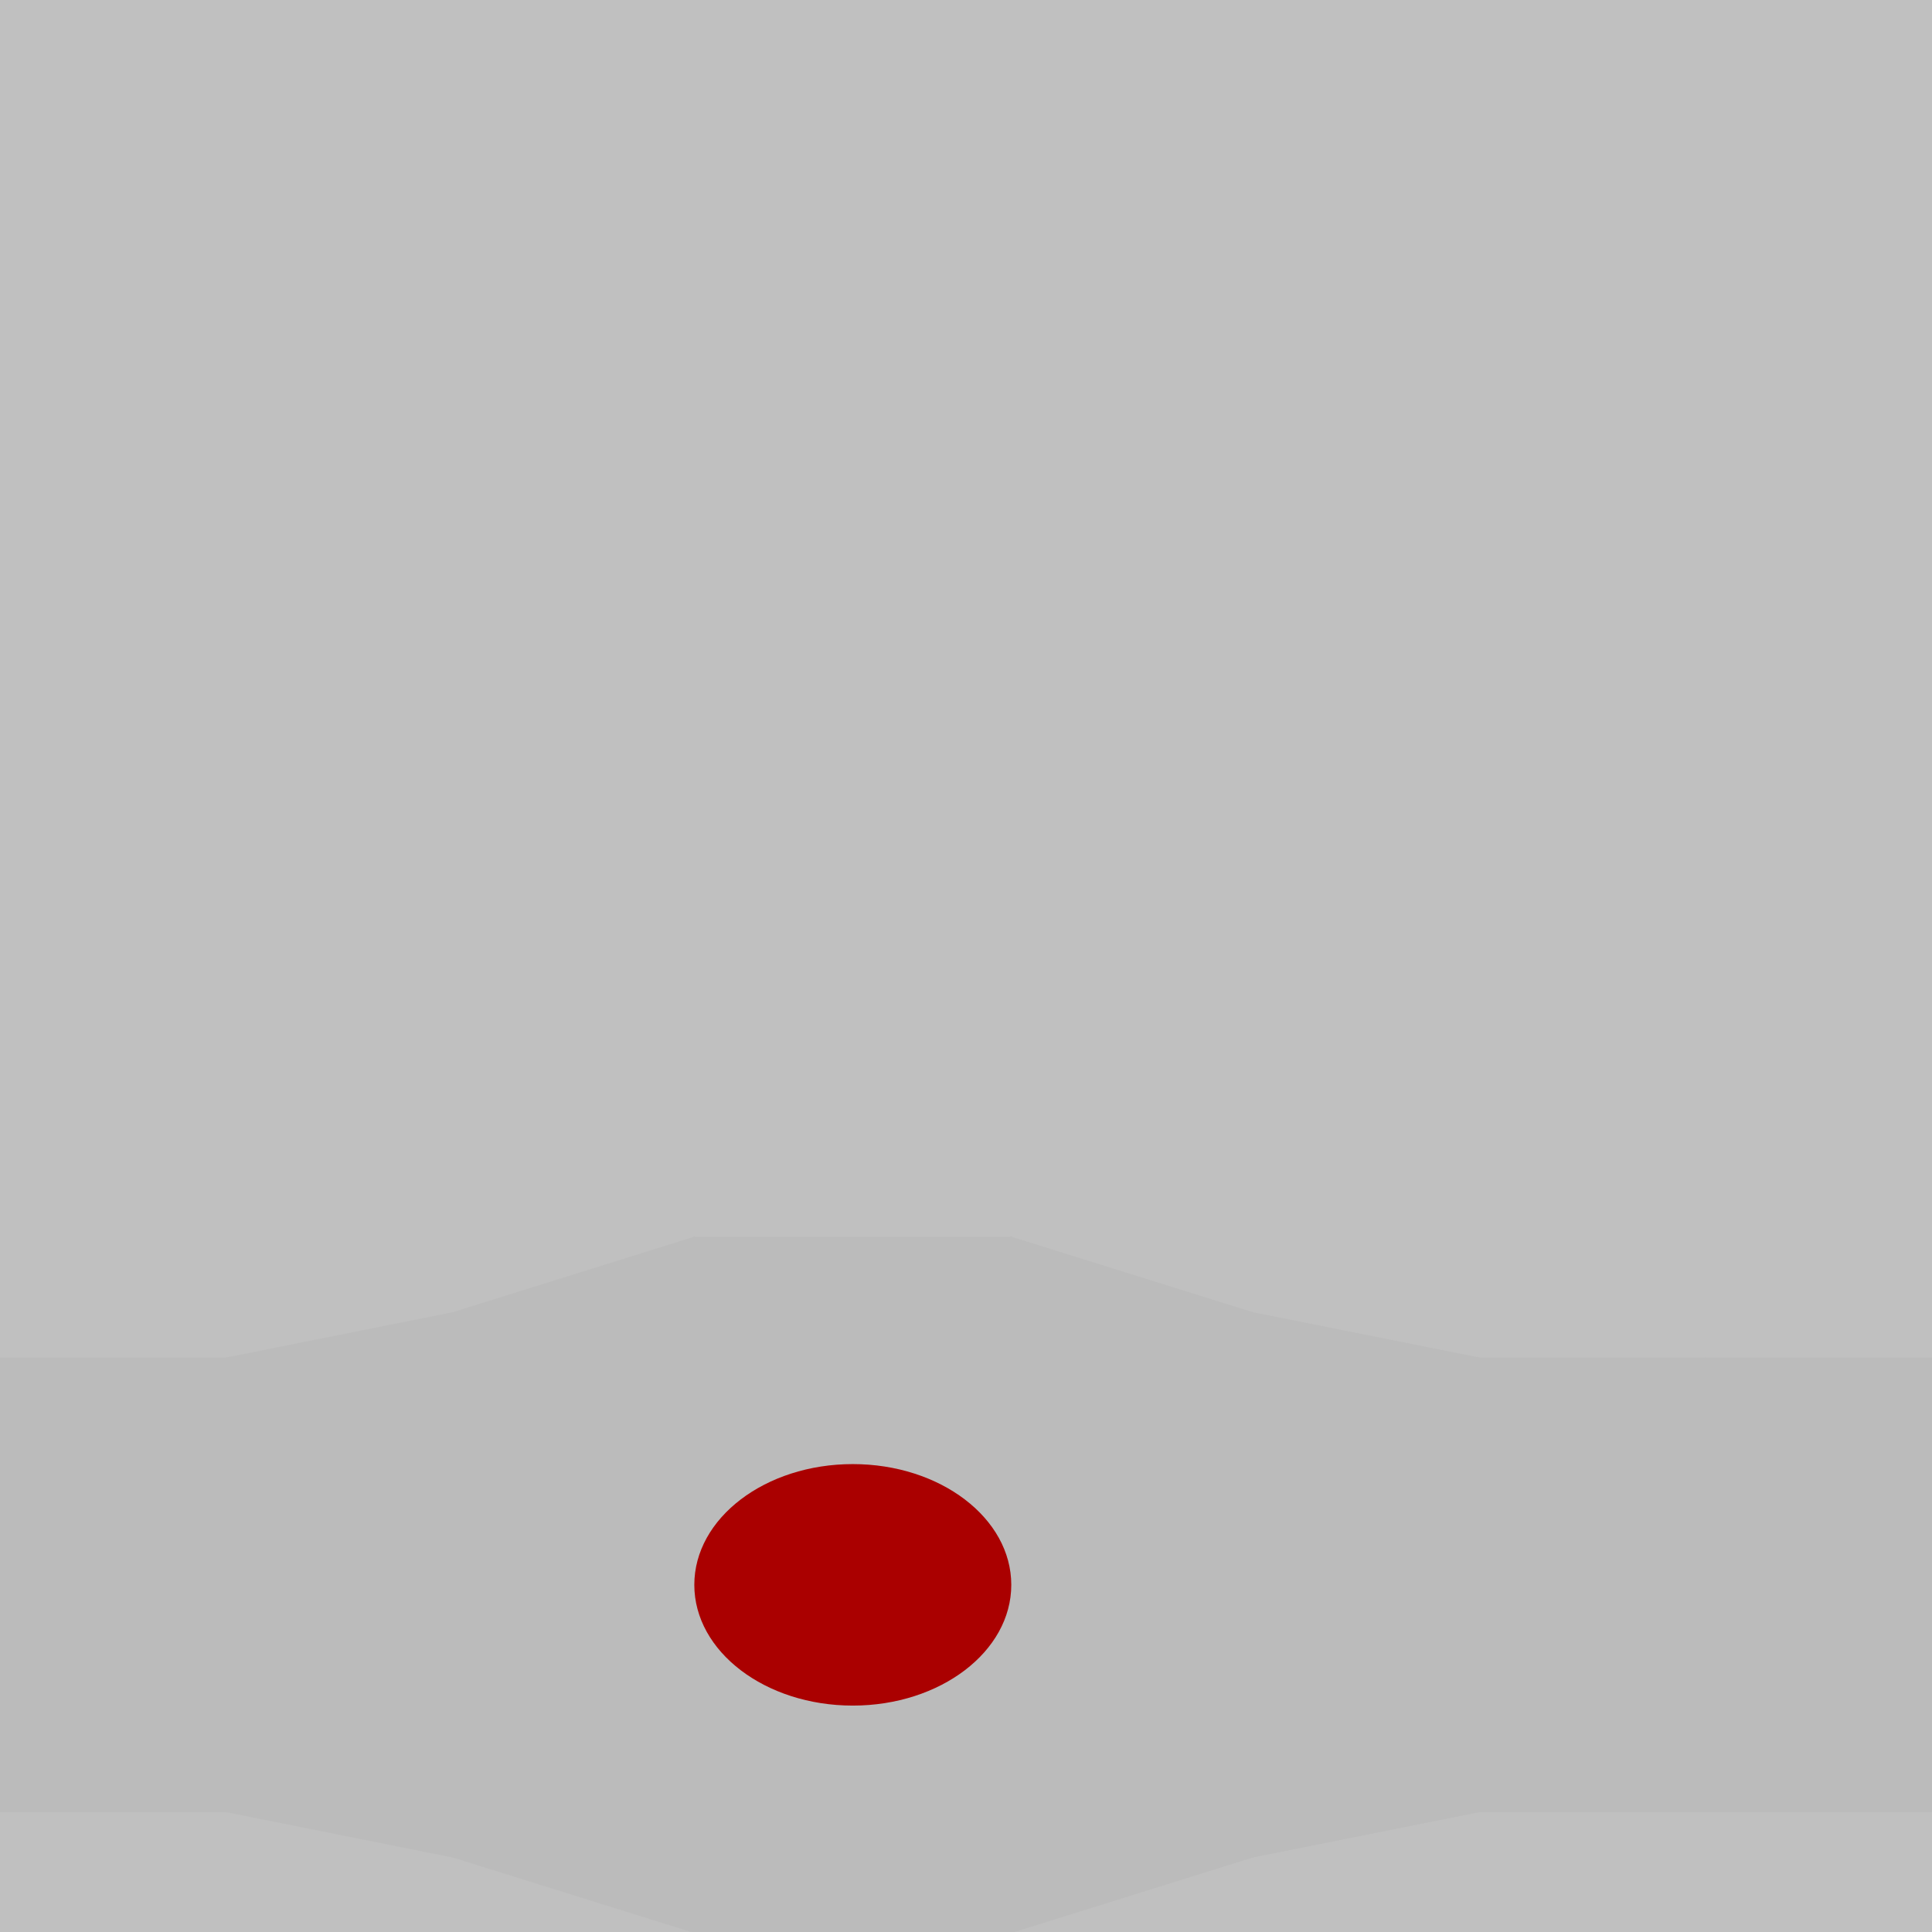 <?xml version="1.0" encoding="UTF-8" standalone="no"?>
<svg
   xmlns:dc="http://purl.org/dc/elements/1.1/"
   xmlns:cc="http://creativecommons.org/ns#"
   xmlns:rdf="http://www.w3.org/1999/02/22-rdf-syntax-ns#"
   xmlns:svg="http://www.w3.org/2000/svg"
   xmlns="http://www.w3.org/2000/svg"
   xmlns:sodipodi="http://sodipodi.sourceforge.net/DTD/sodipodi-0.dtd"
   xmlns:inkscape="http://www.inkscape.org/namespaces/inkscape"
   width="1024"
   height="1024"
   viewBox="0 0 1024 1024"
   version="1.1"
   id="svg78"
   sodipodi:docname="ring02Silver.svg"
   inkscape:version="0.92.3 (2405546, 2018-03-11)"
   enable-background="new">
  <defs
     id="defs82">
    <filter
       inkscape:label="Riddled"
       inkscape:menu="Textures"
       inkscape:menu-tooltip="Riddle the surface and add bump to images"
       height="1.3"
       y="-0.15"
       width="1.3"
       x="-0.15"
       style="color-interpolation-filters:sRGB;"
       id="filter4664">
      <feGaussianBlur
         stdDeviation="0.5"
         in="SourceGraphic"
         result="result1"
         id="feGaussianBlur4634" />
      <feTurbulence
         type="fractalNoise"
         baseFrequency="0.04"
         numOctaves="10"
         result="result0"
         id="feTurbulence4636" />
      <feGaussianBlur
         result="result8"
         stdDeviation="1"
         id="feGaussianBlur4638" />
      <feDisplacementMap
         in2="result0"
         in="result1"
         xChannelSelector="R"
         yChannelSelector="B"
         scale="20"
         result="result2"
         id="feDisplacementMap4640" />
      <feComposite
         result="result7"
         operator="in"
         in="result2"
         in2="result8"
         id="feComposite4642" />
      <feComposite
         in2="result7"
         result="fbSourceGraphic"
         k2="0.15"
         in="result2"
         k1="2"
         operator="arithmetic"
         id="feComposite4644" />
      <feColorMatrix
         values="1 0 0 -1 0 1 0 1 -1 0 1 0 0 -1 0 -0.8 -1 0 3.7 -2.6 "
         in="fbSourceGraphic"
         result="fbSourceGraphicAlpha"
         type="matrix"
         id="feColorMatrix4646" />
      <feGaussianBlur
         stdDeviation="0.5"
         result="result9"
         id="feGaussianBlur4648" />
      <feSpecularLighting
         surfaceScale="10"
         specularExponent="3"
         result="result11"
         specularConstant="0.7"
         id="feSpecularLighting4652">
        <feDistantLight
           azimuth="235"
           elevation="55"
           id="feDistantLight4650" />
      </feSpecularLighting>
      <feDiffuseLighting
         in="result9"
         lighting-color="rgb(255,255,255)"
         result="result6"
         diffuseConstant="0.4"
         surfaceScale="50"
         id="feDiffuseLighting4656">
        <feDistantLight
           elevation="10"
           azimuth="235"
           id="feDistantLight4654" />
      </feDiffuseLighting>
      <feBlend
         result="result10"
         mode="screen"
         in2="result11"
         id="feBlend4658" />
      <feComposite
         in2="fbSourceGraphic"
         in="result10"
         result="result2"
         operator="in"
         id="feComposite4660" />
      <feComposite
         k3="0.9"
         k2="1"
         operator="arithmetic"
         in2="fbSourceGraphic"
         id="feComposite4662" />
    </filter>
  </defs>
  <sodipodi:namedview
     pagecolor="#ffffff"
     bordercolor="#666666"
     borderopacity="1"
     objecttolerance="10"
     gridtolerance="10"
     guidetolerance="10"
     inkscape:pageopacity="0"
     inkscape:pageshadow="2"
     inkscape:window-width="1920"
     inkscape:window-height="1056"
     id="namedview80"
     showgrid="false"
     inkscape:zoom="1.4867276"
     inkscape:cx="643.50427"
     inkscape:cy="192.11241"
     inkscape:window-x="0"
     inkscape:window-y="24"
     inkscape:window-maximized="1"
     inkscape:current-layer="svg78" />
  <desc
     id="desc2">'items.blend', ring02, (Blender 2.79 (sub 0))</desc>
  <rect
     style="opacity:1;vector-effect:none;fill:#c0c0c0;fill-opacity:1;stroke:#c0c0c0;stroke-width:1.04px;stroke-linecap:butt;stroke-linejoin:miter;stroke-miterlimit:4;stroke-dasharray:none;stroke-dashoffset:0;stroke-opacity:1"
     id="rect4838"
     width="1022.96"
     height="1022.96"
     x="0.52"
     y="0.52" />
  <g
     id="g3821"
     style="fill:#bbbbbb;fill-opacity:1;stroke:#bbbbbb;stroke-opacity:1">
    <polygon
       style="fill:#bbbbbb;fill-opacity:1;stroke:#bbbbbb;stroke-width:1;stroke-opacity:1"
       id="polygon4"
       points="1024,900 1024,840 904,840 904,900 " />
    <polygon
       style="fill:#bbbbbb;fill-opacity:1;stroke:#bbbbbb;stroke-width:1;stroke-opacity:1"
       id="polygon6"
       points="1024,960 1024,900 904,900 904,960 " />
    <polygon
       style="fill:#bbbbbb;fill-opacity:1;stroke:#bbbbbb;stroke-width:1;stroke-opacity:1"
       id="polygon8"
       points="1024,780 1024,720 904,720 904,780 " />
    <polygon
       style="fill:#bbbbbb;fill-opacity:1;stroke:#bbbbbb;stroke-width:1;stroke-opacity:1"
       id="polygon10"
       points="1024,840 1024,780 904,780 904,840 " />
    <polygon
       style="fill:#bbbbbb;fill-opacity:1;stroke:#bbbbbb;stroke-width:1;stroke-opacity:1"
       id="polygon12"
       points="904,900 904,840 784,840 784,900 " />
    <polygon
       style="fill:#bbbbbb;fill-opacity:1;stroke:#bbbbbb;stroke-width:1;stroke-opacity:1"
       id="polygon14"
       points="904,960 904,900 784,900 784,960 " />
    <polygon
       style="fill:#bbbbbb;fill-opacity:1;stroke:#bbbbbb;stroke-width:1;stroke-opacity:1"
       id="polygon16"
       points="904,780 904,720 784,720 784,780 " />
    <polygon
       style="fill:#bbbbbb;fill-opacity:1;stroke:#bbbbbb;stroke-width:1;stroke-opacity:1"
       id="polygon18"
       points="904,840 904,780 784,780 784,840 " />
    <polygon
       style="fill:#bbbbbb;fill-opacity:1;stroke:#bbbbbb;stroke-width:1;stroke-opacity:1"
       id="polygon20"
       points="784,900 784,840 664,864 664,924 " />
    <polygon
       style="fill:#bbbbbb;fill-opacity:1;stroke:#bbbbbb;stroke-width:1;stroke-opacity:1"
       id="polygon22"
       points="784,960 784,900 664,924 664,984 " />
    <polygon
       style="fill:#bbbbbb;fill-opacity:1;stroke:#bbbbbb;stroke-width:1;stroke-opacity:1"
       id="polygon24"
       points="784,780 784,720 664,696 664,756 " />
    <polygon
       style="fill:#bbbbbb;fill-opacity:1;stroke:#bbbbbb;stroke-width:1;stroke-opacity:1"
       id="polygon26"
       points="784,840 784,780 664,756 664,816 " />
    <polygon
       style="fill:#bbbbbb;fill-opacity:1;stroke:#bbbbbb;stroke-width:1;stroke-opacity:1"
       id="polygon28"
       points="664,924 664,864 536,904 536,964 " />
    <polygon
       style="fill:#bbbbbb;fill-opacity:1;stroke:#bbbbbb;stroke-width:1;stroke-opacity:1"
       id="polygon30"
       points="664,984 664,924 536,964 536,1024 " />
    <polygon
       style="fill:#bbbbbb;fill-opacity:1;stroke:#bbbbbb;stroke-width:1;stroke-opacity:1"
       id="polygon32"
       points="664,756 664,696 536,656 536,716 " />
    <polygon
       style="fill:#bbbbbb;fill-opacity:1;stroke:#bbbbbb;stroke-width:1;stroke-opacity:1"
       id="polygon34"
       points="664,816 664,756 536,716 536,776 " />
    <polygon
       style="fill:#bbbbbb;fill-opacity:1;stroke:#bbbbbb;stroke-width:1;stroke-opacity:1"
       id="polygon36"
       points="536,964 536,904 368,904 368,964 " />
    <polygon
       style="fill:#bbbbbb;fill-opacity:1;stroke:#bbbbbb;stroke-width:1;stroke-opacity:1"
       id="polygon38"
       points="536,1024 536,964 368,964 368,1024 " />
    <polygon
       style="fill:#bbbbbb;fill-opacity:1;stroke:#bbbbbb;stroke-width:1;stroke-opacity:1"
       id="polygon40"
       points="536,716 536,656 368,656 368,716 " />
    <polygon
       style="fill:#bbbbbb;fill-opacity:1;stroke:#bbbbbb;stroke-width:1;stroke-opacity:1"
       id="polygon42"
       points="536,776 536,716 368,716 368,776 " />
    <polygon
       style="fill:#bbbbbb;fill-opacity:1;stroke:#bbbbbb;stroke-width:1;stroke-opacity:1"
       id="polygon44"
       points="368,964 368,904 240,864 240,924 " />
    <polygon
       style="fill:#bbbbbb;fill-opacity:1;stroke:#bbbbbb;stroke-width:1;stroke-opacity:1"
       id="polygon46"
       points="368,1024 368,964 240,924 240,984 " />
    <polygon
       style="fill:#bbbbbb;fill-opacity:1;stroke:#bbbbbb;stroke-width:1;stroke-opacity:1"
       id="polygon48"
       points="368,716 368,656 240,696 240,756 " />
    <polygon
       style="fill:#bbbbbb;fill-opacity:1;stroke:#bbbbbb;stroke-width:1;stroke-opacity:1"
       id="polygon50"
       points="368,776 368,716 240,756 240,816 " />
    <polygon
       style="fill:#bbbbbb;fill-opacity:1;stroke:#bbbbbb;stroke-width:1;stroke-opacity:1"
       id="polygon52"
       points="240,924 240,864 120,840 120,900 " />
    <polygon
       style="fill:#bbbbbb;fill-opacity:1;stroke:#bbbbbb;stroke-width:1;stroke-opacity:1"
       id="polygon54"
       points="240,984 240,924 120,900 120,960 " />
    <polygon
       style="fill:#bbbbbb;fill-opacity:1;stroke:#bbbbbb;stroke-width:1;stroke-opacity:1"
       id="polygon56"
       points="240,756 240,696 120,720 120,780 " />
    <polygon
       style="fill:#bbbbbb;fill-opacity:1;stroke:#bbbbbb;stroke-width:1;stroke-opacity:1"
       id="polygon58"
       points="240,816 240,756 120,780 120,840 " />
    <polygon
       style="fill:#bbbbbb;fill-opacity:1;stroke:#bbbbbb;stroke-width:1;stroke-opacity:1"
       id="polygon60"
       points="120,900 120,840 0,840 0,900 " />
    <polygon
       style="fill:#bbbbbb;fill-opacity:1;stroke:#bbbbbb;stroke-width:1;stroke-opacity:1"
       id="polygon62"
       points="120,960 120,900 0,900 0,960 " />
    <polygon
       style="fill:#bbbbbb;fill-opacity:1;stroke:#bbbbbb;stroke-width:1;stroke-opacity:1"
       id="polygon64"
       points="120,780 120,720 0,720 0,780 " />
    <polygon
       style="fill:#bbbbbb;fill-opacity:1;stroke:#bbbbbb;stroke-width:1;stroke-opacity:1"
       id="polygon66"
       points="120,840 120,780 0,780 0,840 " />
  </g>
  <g
     id="g3827"
     style="fill:#bbbbbb;fill-opacity:1;stroke:#bbbbbb;stroke-opacity:1">
    <polygon
       id="polygon68"
       points="240,816 120,840 240,864 "
       style="fill:#bbbbbb;fill-opacity:1;stroke:#bbbbbb;stroke-width:1;stroke-opacity:1" />
    <polygon
       id="polygon70"
       points="240,864 368,904 368,776 240,816 "
       style="fill:#bbbbbb;fill-opacity:1;stroke:#bbbbbb;stroke-width:1;stroke-opacity:1" />
    <polygon
       style="fill:#bbbbbb;fill-opacity:1;stroke:#bbbbbb;stroke-width:1;stroke-opacity:1"
       id="polygon72"
       points="664,864 784,840 664,816 " />
    <polygon
       style="fill:#bbbbbb;fill-opacity:1;stroke:#bbbbbb;stroke-width:1;stroke-opacity:1"
       id="polygon74"
       points="664,864 664,816 536,776 536,904 " />
  </g>
  <polygon
     points="536,904 536,776 368,776 368,904 "
     id="polygon76"
     style="fill:#bbbbbb;fill-opacity:1;stroke:#bbbbbb;stroke-width:1;stroke-opacity:1;opacity:1" />
  <ellipse
     style="fill:#aa0000;fill-rule:evenodd;stroke:none;stroke-width:1px;stroke-linecap:butt;stroke-linejoin:miter;stroke-opacity:1;fill-opacity:1"
     id="path5153"
     cx="452"
     cy="840"
     rx="84"
     ry="64" />
</svg>
